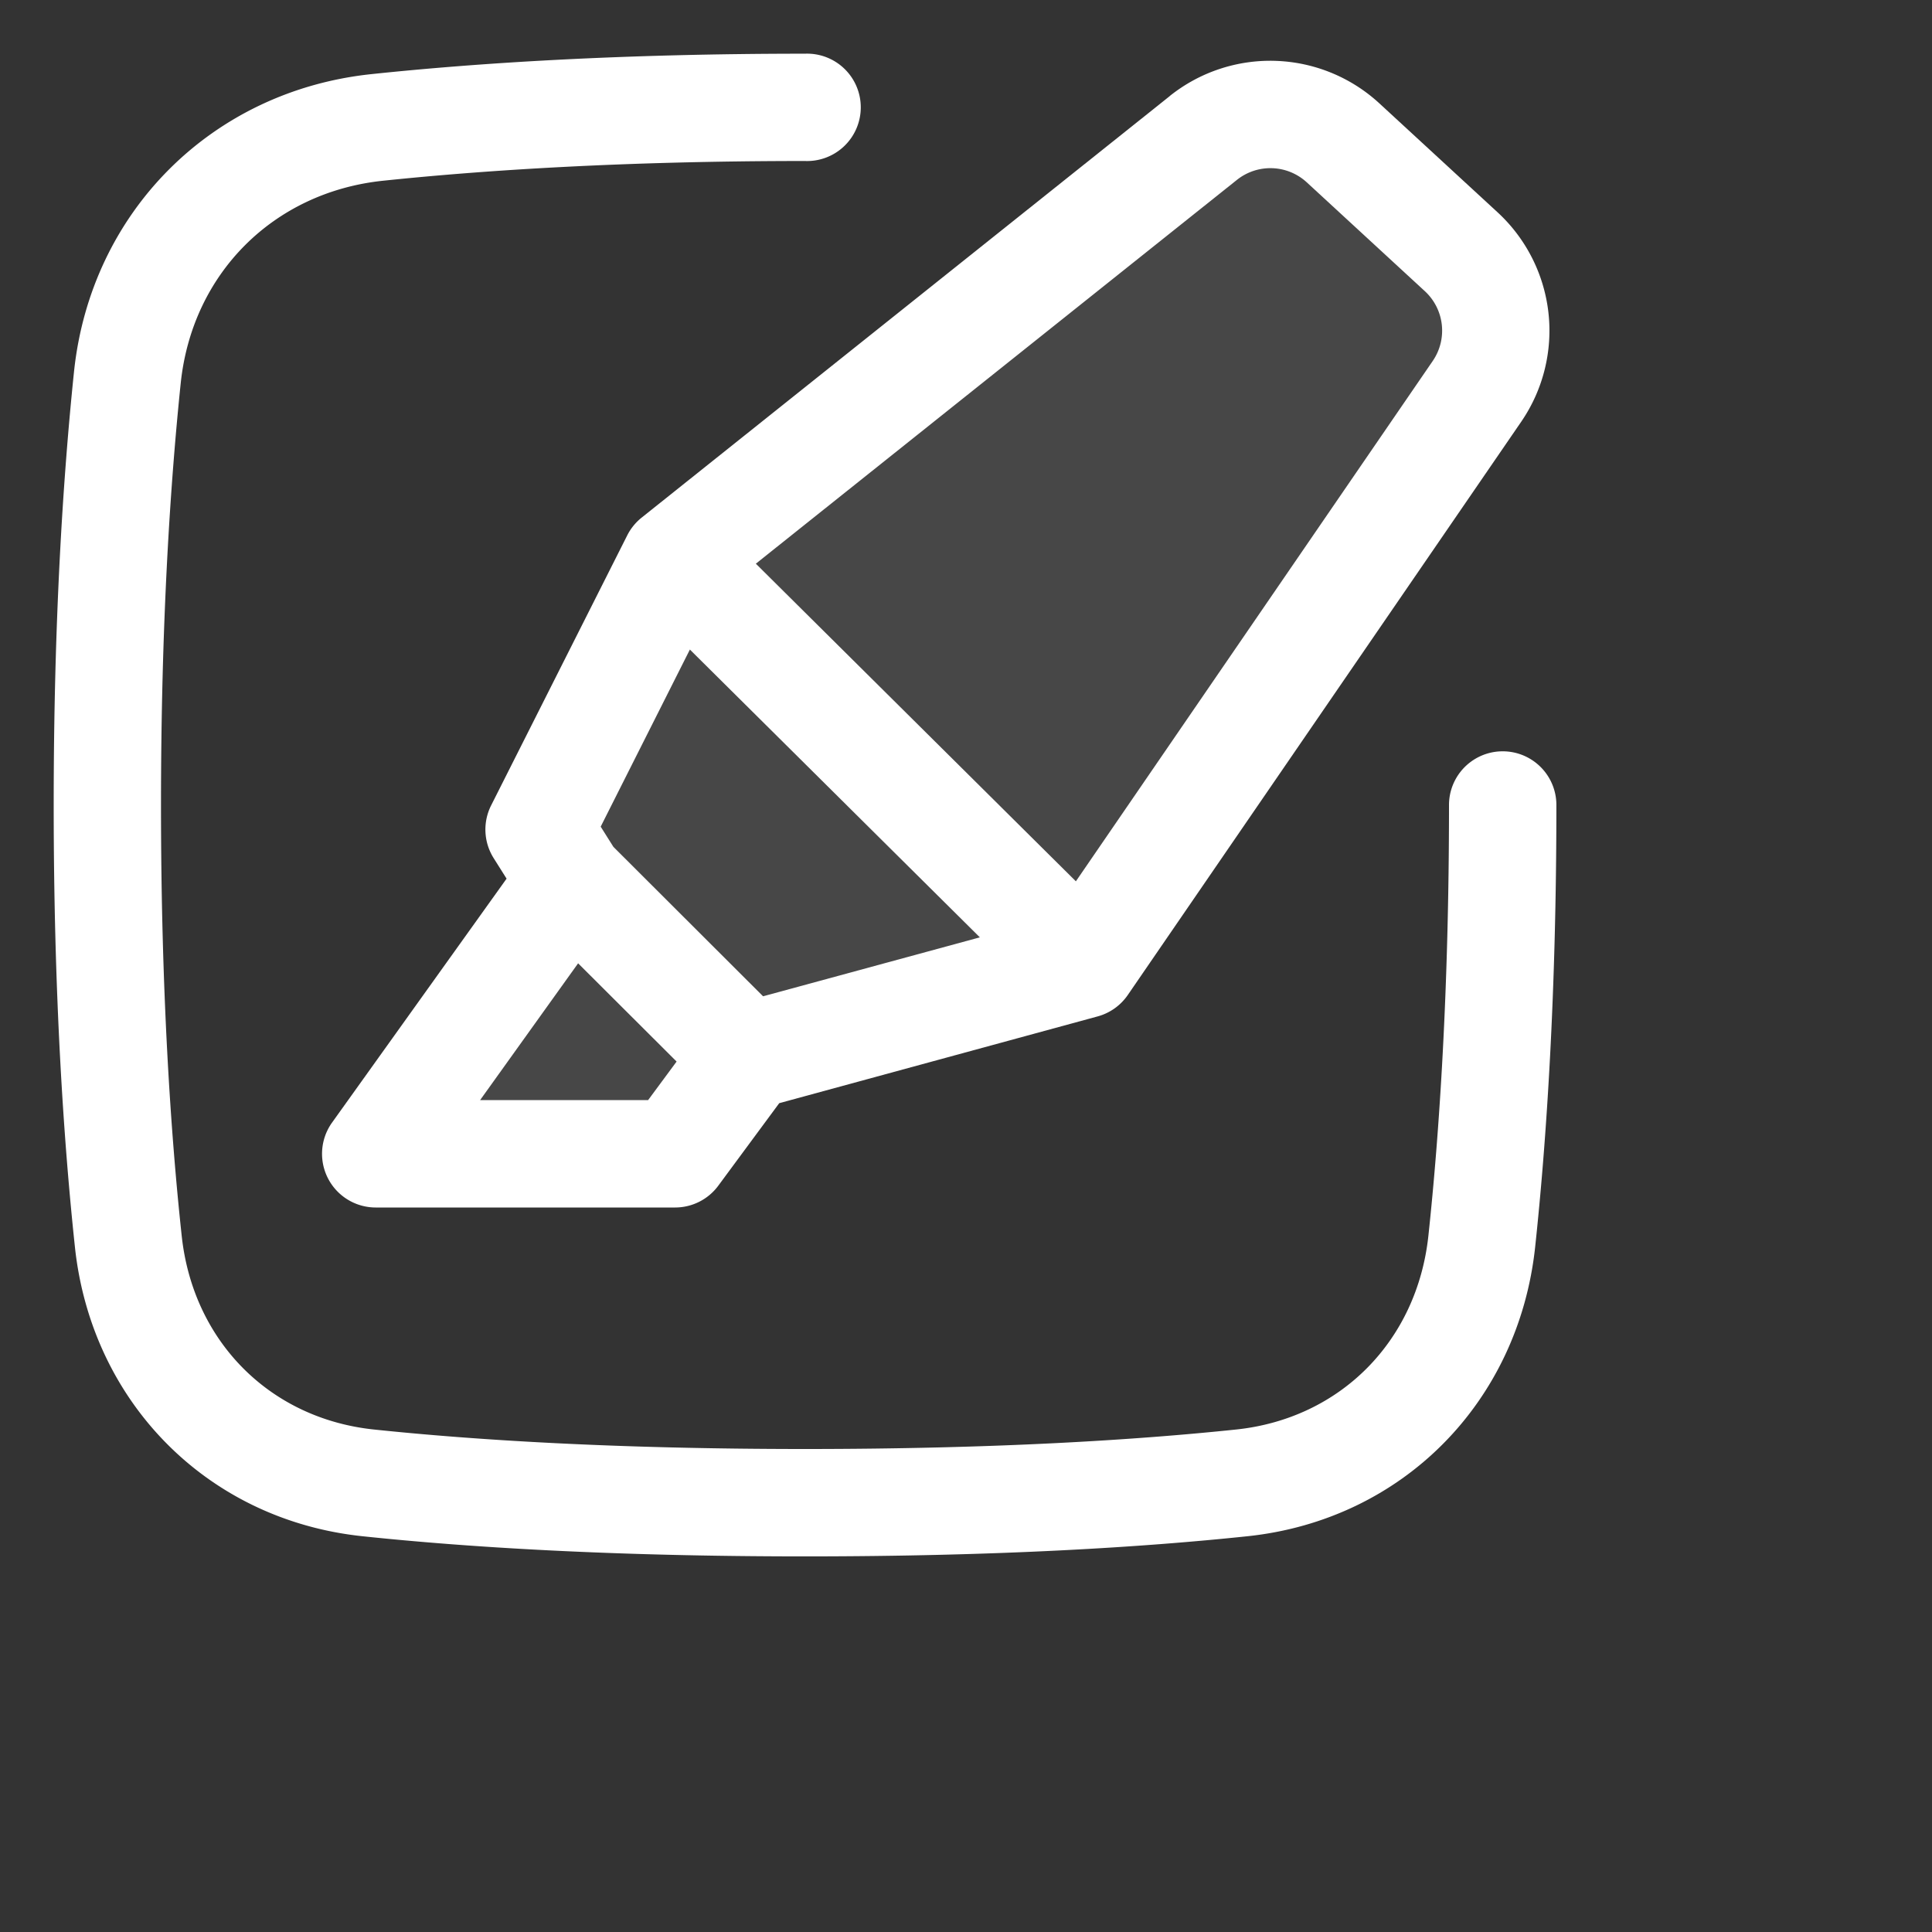 <?xml version="1.0" encoding="utf-8"?>
<svg fill="#FFFFFF" viewBox="0 0 24 24" xmlns="http://www.w3.org/2000/svg">
<rect x="0" y="0" width="24" height="24" fill="#333333" stroke="none"/>
<path _ngcontent-ng-c1909134112="" clip-rule="evenodd" d="M10 2c-2.24 0-3.977.113-5.24.245-1.362.142-2.373 1.153-2.515 2.515C2.114 6.023 2 7.76 2 10c0 2.305.12 4.08.257 5.35.14 1.31 1.093 2.272 2.389 2.408 1.24.13 2.993.242 5.354.242 2.362 0 4.115-.112 5.355-.242 1.296-.136 2.248-1.099 2.389-2.407C17.88 14.079 18 12.305 18 10a.667.667 0 0 1 1.334 0c0 2.352-.123 4.173-.264 5.493-.207 1.92-1.642 3.388-3.576 3.591-1.29.136-3.09.25-5.494.25-2.403 0-4.203-.114-5.494-.25-1.933-.203-3.369-1.67-3.575-3.591C.79 14.173.667 12.352.667 10c0-2.285.116-4.068.252-5.379C1.126 2.633 2.633 1.126 4.622.92 5.932.782 7.716.667 10 .667A.667.667 0 1 1 10 2Z" fill-rule="evenodd" style="color: inherit"/>
<path _ngcontent-ng-c1909134112="" d="m16.683 1.775 1.468 1.352c.487.449.571 1.188.196 1.735l-4.886 7.122-4.178 1.137-.895 1.212H4.667l2.43-3.394-.4-.634 1.69-3.356 6.561-5.236a1.333 1.333 0 0 1 1.735.062Z" opacity=".1" style="color: inherit"/>
<path _ngcontent-ng-c1909134112="" clip-rule="evenodd" d="M14.532 1.192a2 2 0 0 1 2.603.092l1.467 1.352a2 2 0 0 1 .295 2.603L14.01 12.36a.667.667 0 0 1-.374.266L9.68 13.704l-.757 1.025a.667.667 0 0 1-.536.271h-3.72a.667.667 0 0 1-.542-1.055l2.168-3.03-.16-.254a.667.667 0 0 1-.032-.656L7.792 6.65a.667.667 0 0 1 .18-.221l6.56-5.236Zm-7.35 10.774-1.218 1.7h2.087l.354-.479-1.224-1.221Zm2.298.41 2.692-.732L8.57 8.069l-1.108 2.2.158.251 1.86 1.857Zm-.09-5.373 3.975 3.945 4.433-6.464a.667.667 0 0 0-.098-.867l-1.467-1.352a.667.667 0 0 0-.868-.03L9.39 7.002Z" fill-rule="evenodd" style="color: inherit"/>
</svg>